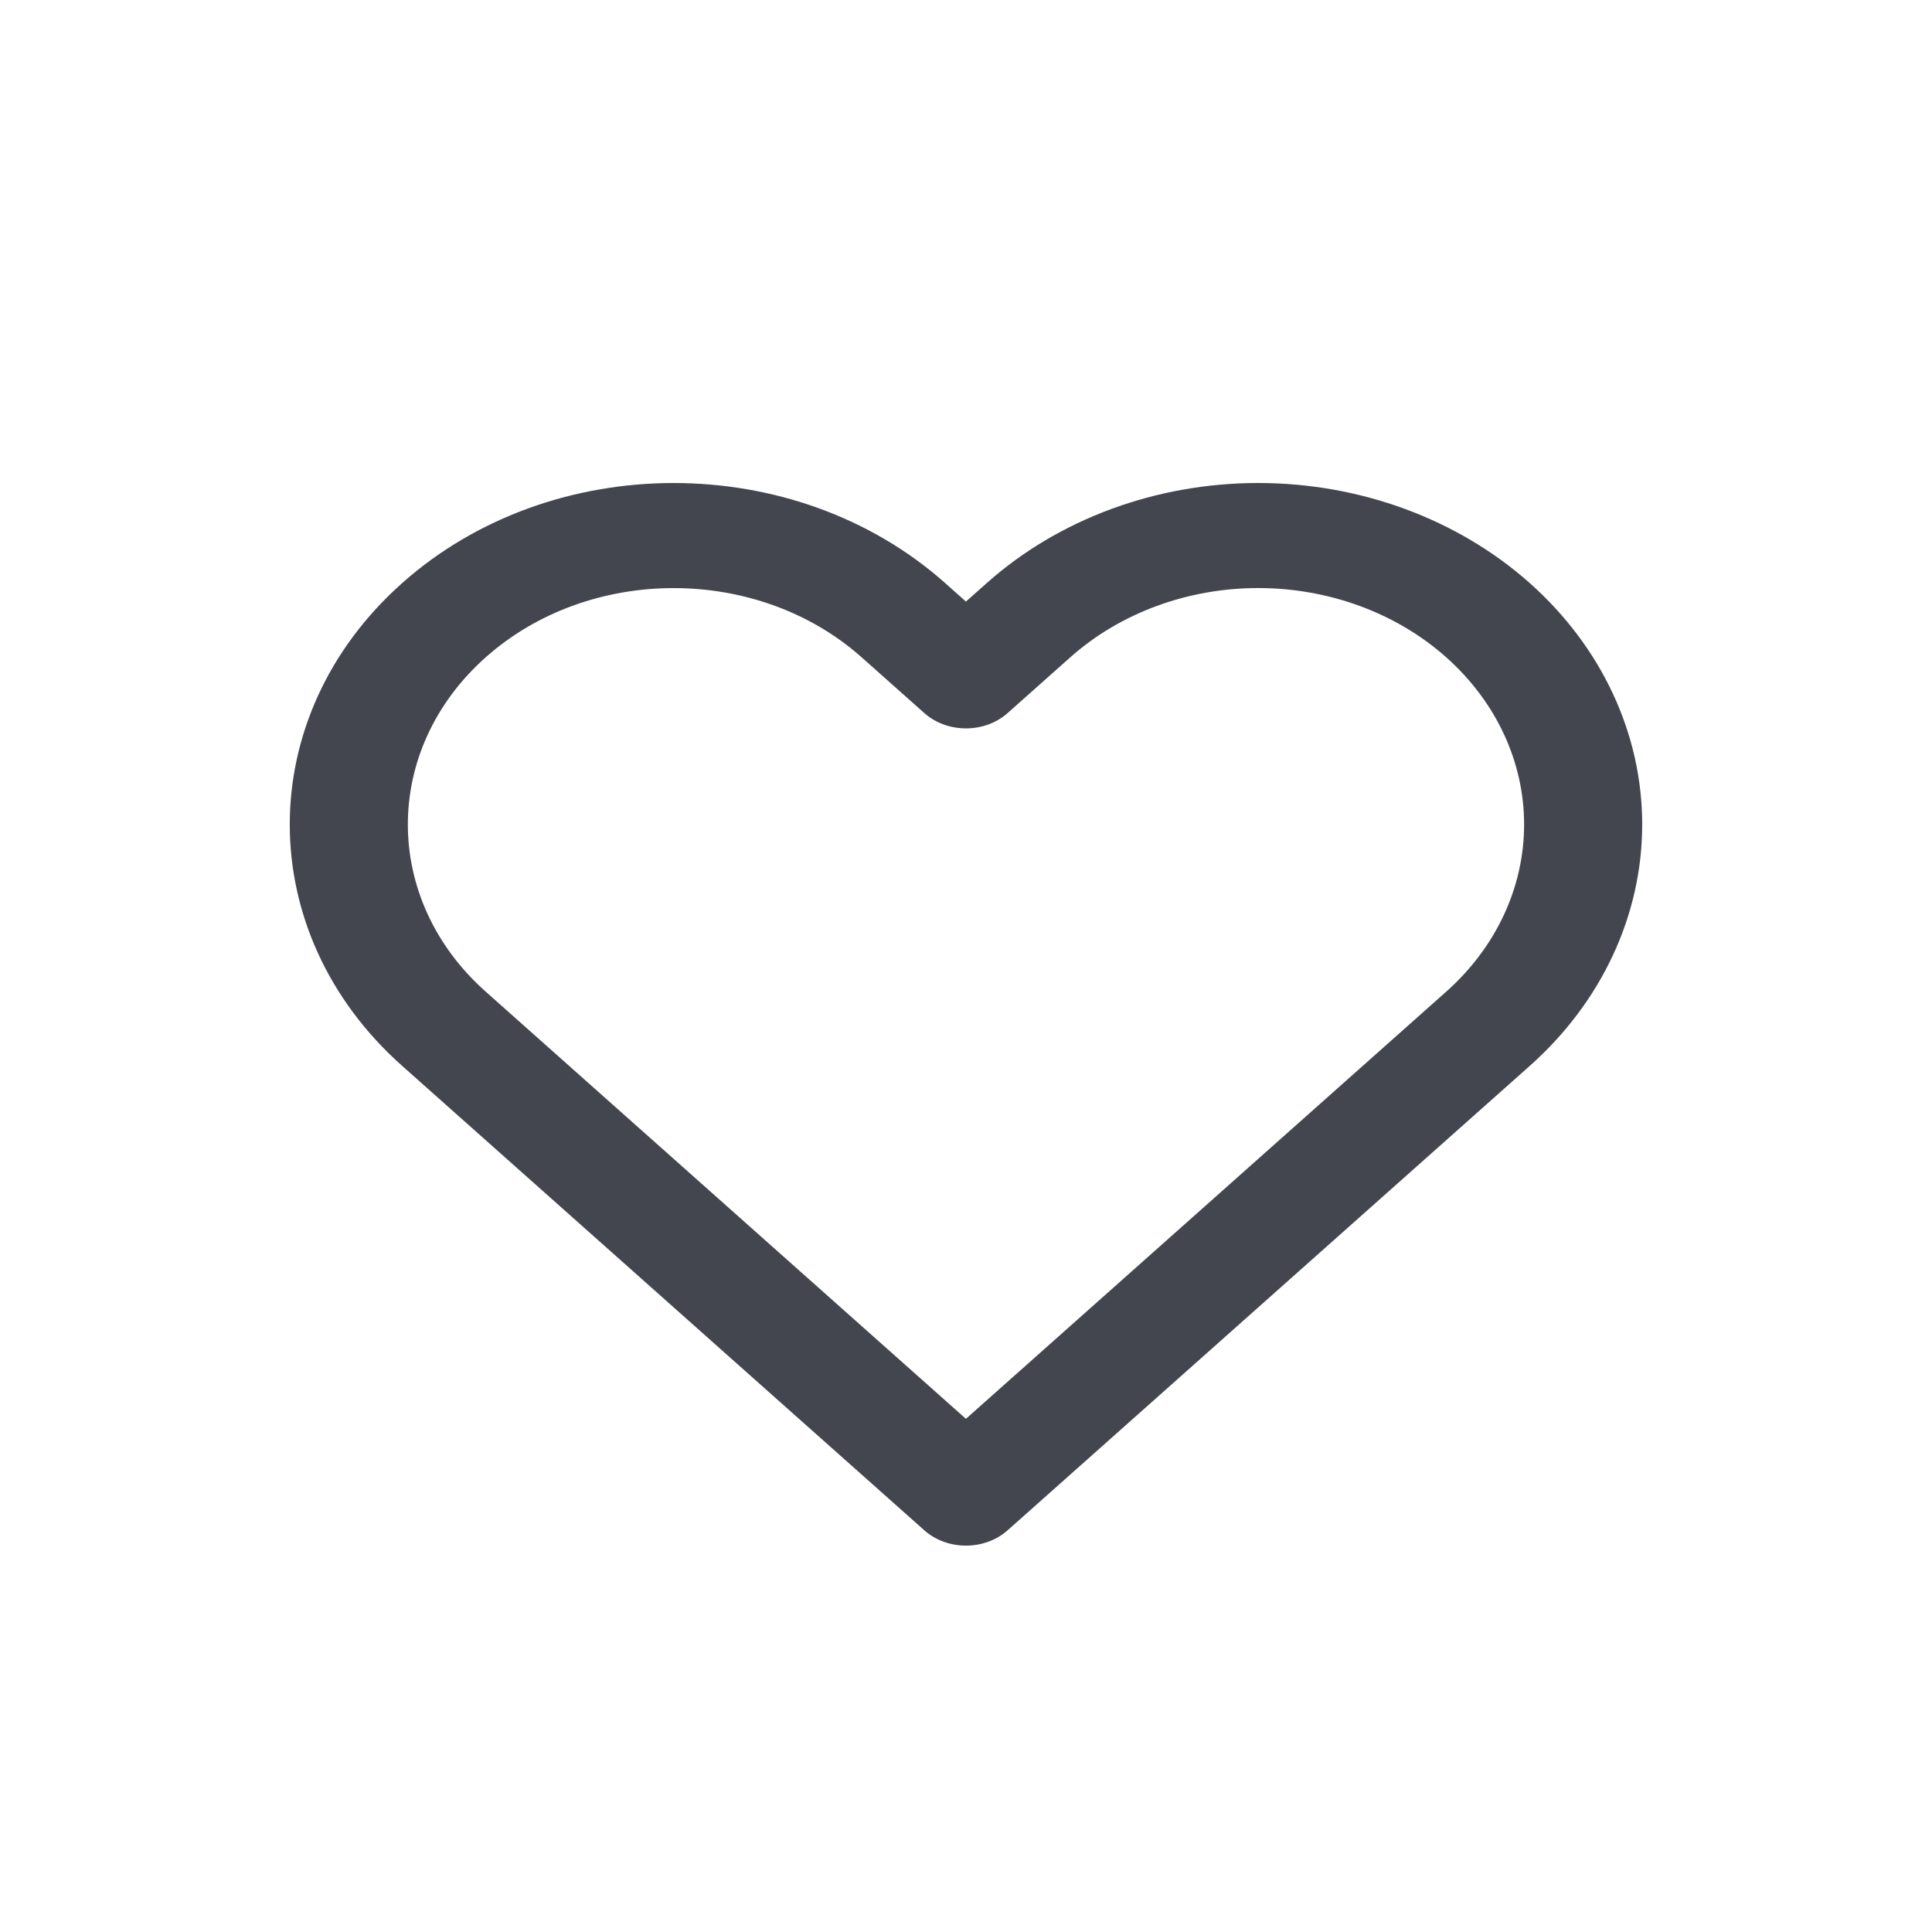 <svg width="24" height="24" viewBox="0 0 24 24" fill="none" xmlns="http://www.w3.org/2000/svg">
<path fill-rule="evenodd" clip-rule="evenodd" d="M12.258 7.243C13.152 6.447 14.365 6 15.63 6C16.895 6 18.108 6.447 19.003 7.243C19.897 8.038 20.4 9.117 20.4 10.242C20.4 11.367 19.897 12.446 19.003 13.241L12.518 19.009C12.232 19.264 11.767 19.264 11.481 19.009L4.996 13.241C3.134 11.585 3.134 8.899 4.996 7.243C6.859 5.586 9.878 5.586 11.741 7.243L11.999 7.473L12.258 7.243ZM11.999 17.625L17.188 13.01L17.965 12.319C18.585 11.768 18.933 11.021 18.933 10.242C18.933 9.463 18.585 8.716 17.965 8.165C17.346 7.614 16.506 7.305 15.63 7.305C14.755 7.305 13.915 7.614 13.296 8.165L12.518 8.857C12.232 9.112 11.767 9.112 11.481 8.857L10.703 8.165C9.414 7.019 7.323 7.019 6.034 8.165C4.744 9.312 4.744 11.172 6.034 12.319L11.999 17.625Z" fill="#43464E"/>
<mask id="mask0" mask-type="alpha" maskUnits="userSpaceOnUse" x="3" y="6" width="18" height="14">
<path fill-rule="evenodd" clip-rule="evenodd" d="M12.258 7.243C13.152 6.447 14.365 6 15.63 6C16.895 6 18.108 6.447 19.003 7.243C19.897 8.038 20.4 9.117 20.4 10.242C20.4 11.367 19.897 12.446 19.003 13.241L12.518 19.009C12.232 19.264 11.767 19.264 11.481 19.009L4.996 13.241C3.134 11.585 3.134 8.899 4.996 7.243C6.859 5.586 9.878 5.586 11.741 7.243L11.999 7.473L12.258 7.243ZM11.999 17.625L17.188 13.01L17.965 12.319C18.585 11.768 18.933 11.021 18.933 10.242C18.933 9.463 18.585 8.716 17.965 8.165C17.346 7.614 16.506 7.305 15.63 7.305C14.755 7.305 13.915 7.614 13.296 8.165L12.518 8.857C12.232 9.112 11.767 9.112 11.481 8.857L10.703 8.165C9.414 7.019 7.323 7.019 6.034 8.165C4.744 9.312 4.744 11.172 6.034 12.319L11.999 17.625Z" fill="white"/>
</mask>
<g mask="url(#mask0)">
</g>
</svg>
